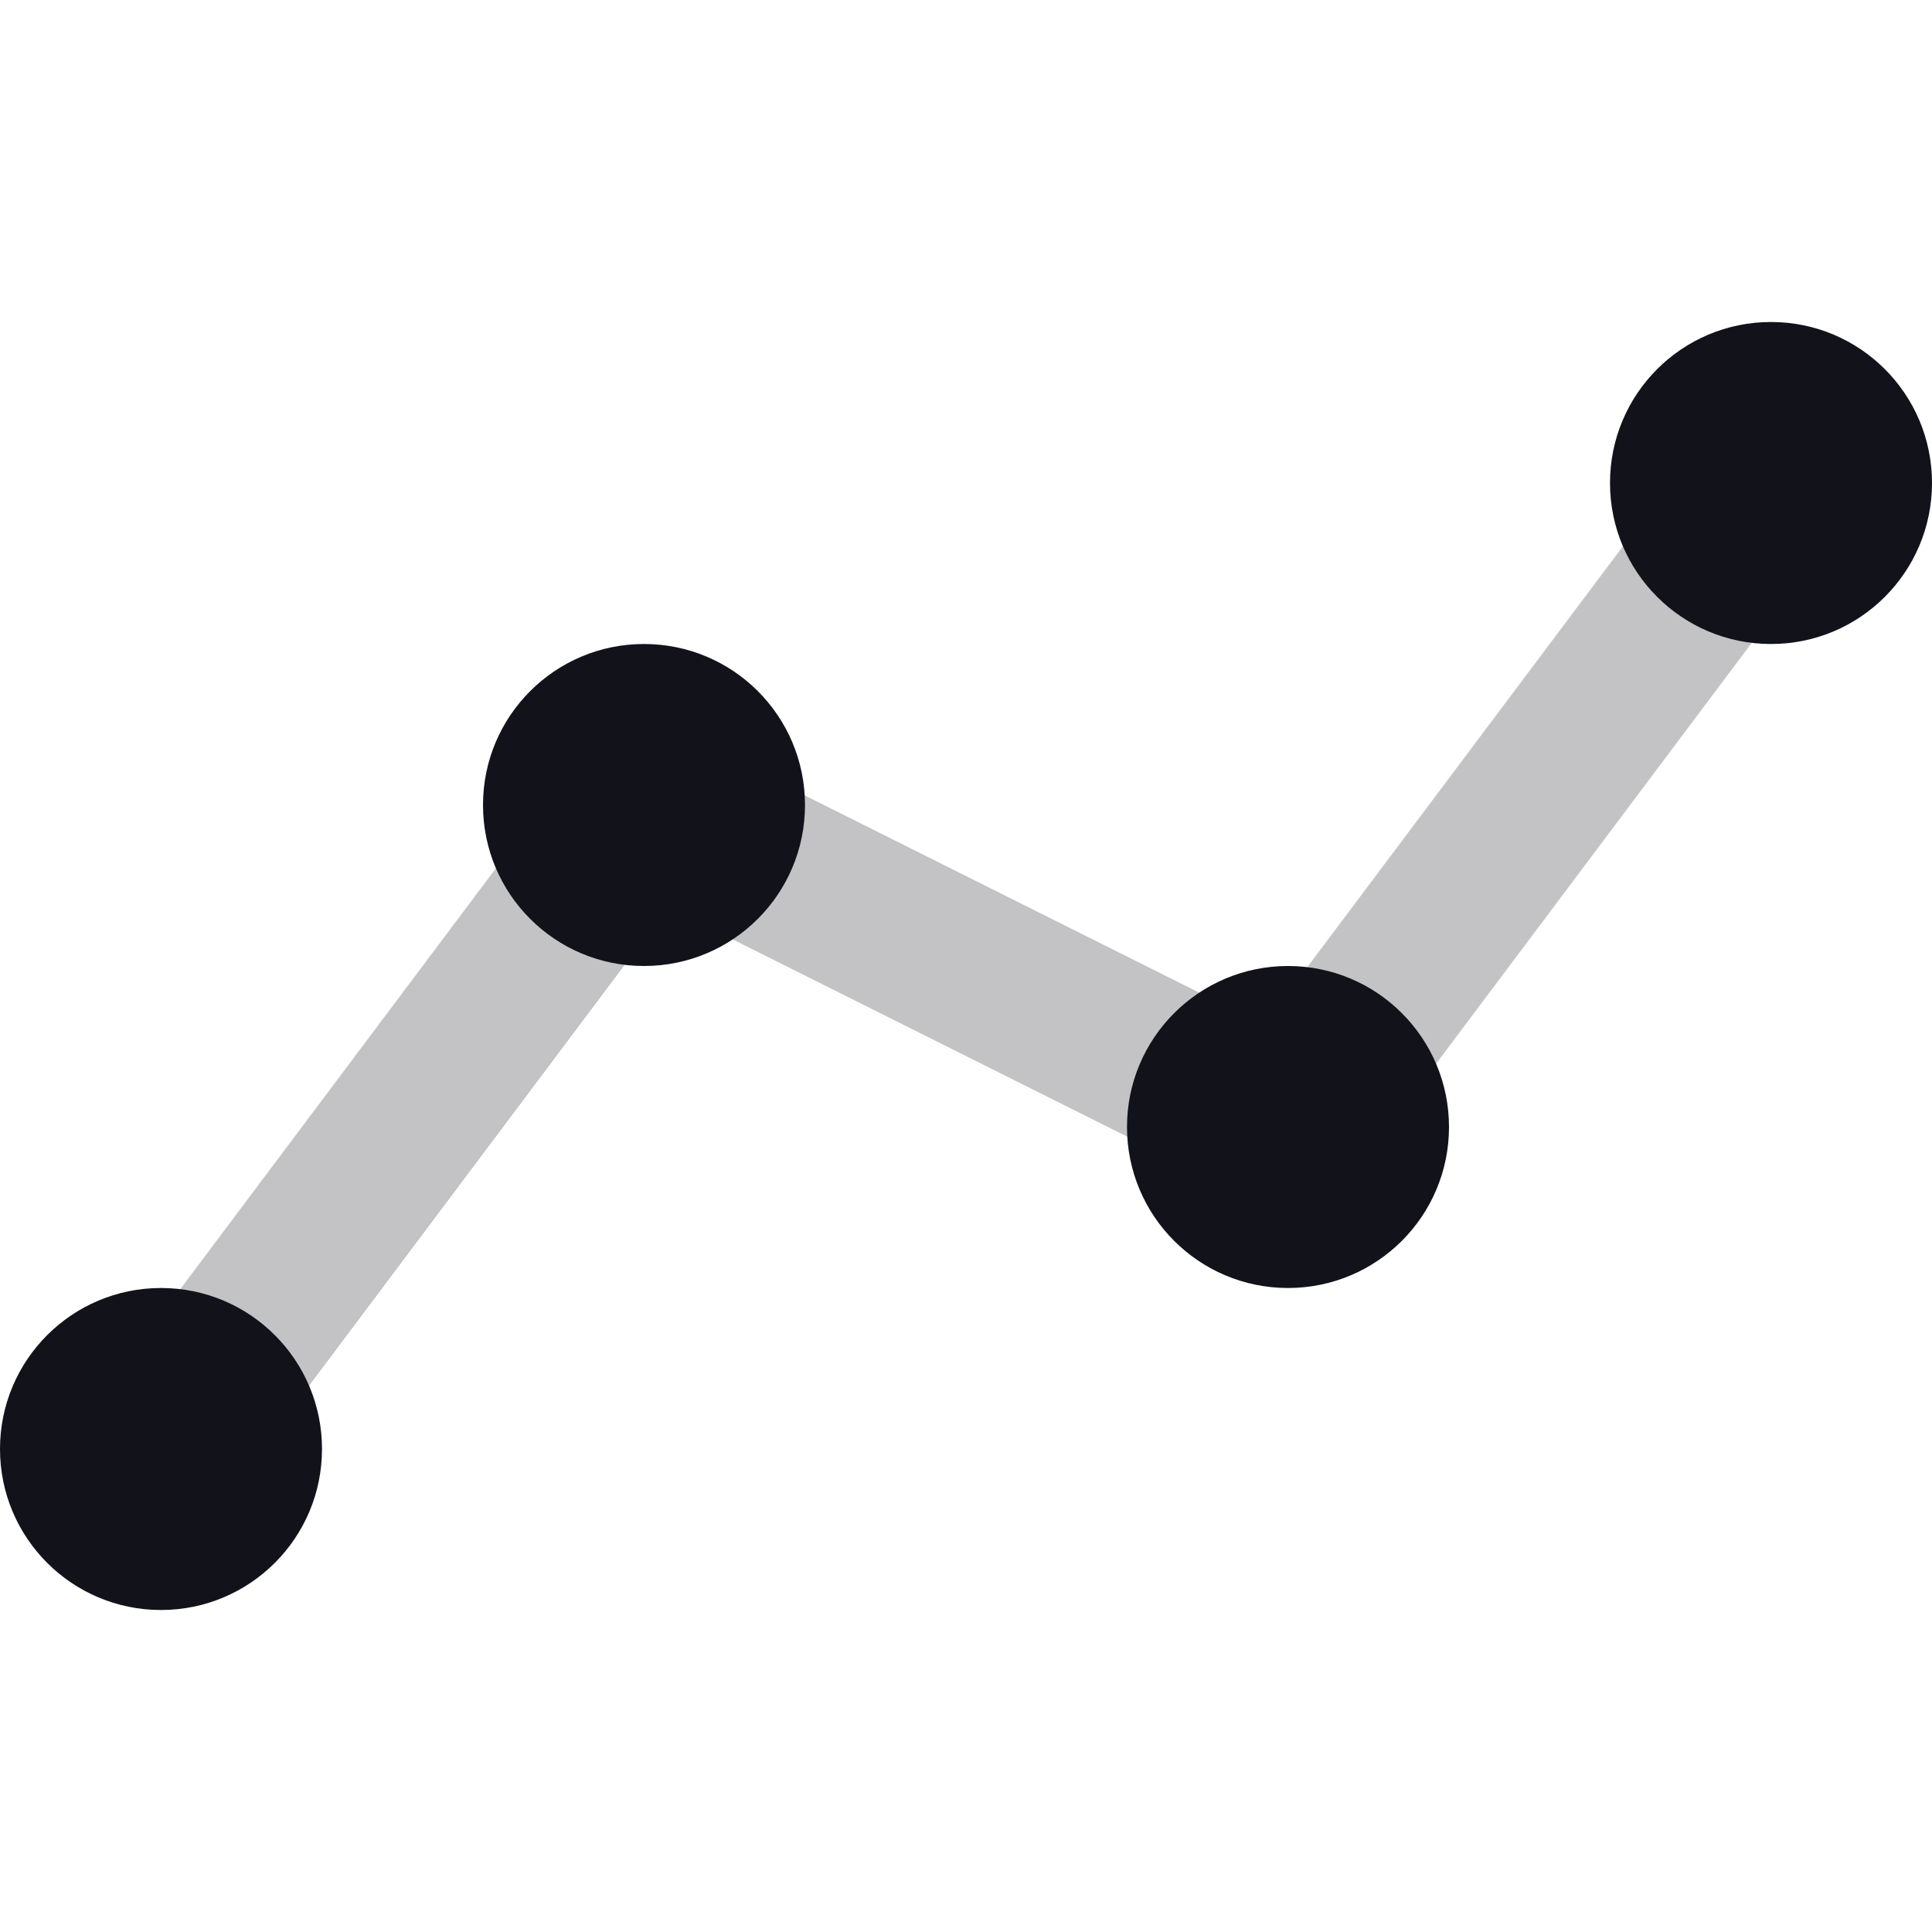 <svg xmlns="http://www.w3.org/2000/svg" width="24" height="24" fill="none" viewBox="0 0 24 24"><path fill="#12131A" fill-rule="evenodd" d="M22.6 5.2C23.042 5.531 23.131 6.158 22.8 6.6L16.8 14.6C16.51 14.987 15.985 15.111 15.553 14.895L8.299 11.268L2.8 18.6C2.469 19.042 1.842 19.131 1.4 18.8C0.958 18.469 0.869 17.842 1.2 17.4L7.2 9.4C7.49 9.013 8.015 8.889 8.447 9.106L15.701 12.732L21.2 5.4C21.531 4.958 22.158 4.869 22.6 5.2Z" clip-rule="evenodd" opacity=".25"/><path fill="#12131A" d="M22 8C23.105 8 24 7.105 24 6C24 4.895 23.105 4 22 4C20.895 4 20 4.895 20 6C20 7.105 20.895 8 22 8Z"/><path fill="#12131A" d="M8 12C9.105 12 10 11.105 10 10C10 8.895 9.105 8 8 8C6.895 8 6 8.895 6 10C6 11.105 6.895 12 8 12Z"/><path fill="#12131A" d="M2 20C3.105 20 4 19.105 4 18C4 16.895 3.105 16 2 16C0.895 16 0 16.895 0 18C0 19.105 0.895 20 2 20Z"/><path fill="#12131A" d="M18 14C18 15.105 17.105 16 16 16C14.895 16 14 15.105 14 14C14 12.895 14.895 12 16 12C17.105 12 18 12.895 18 14Z"/></svg>